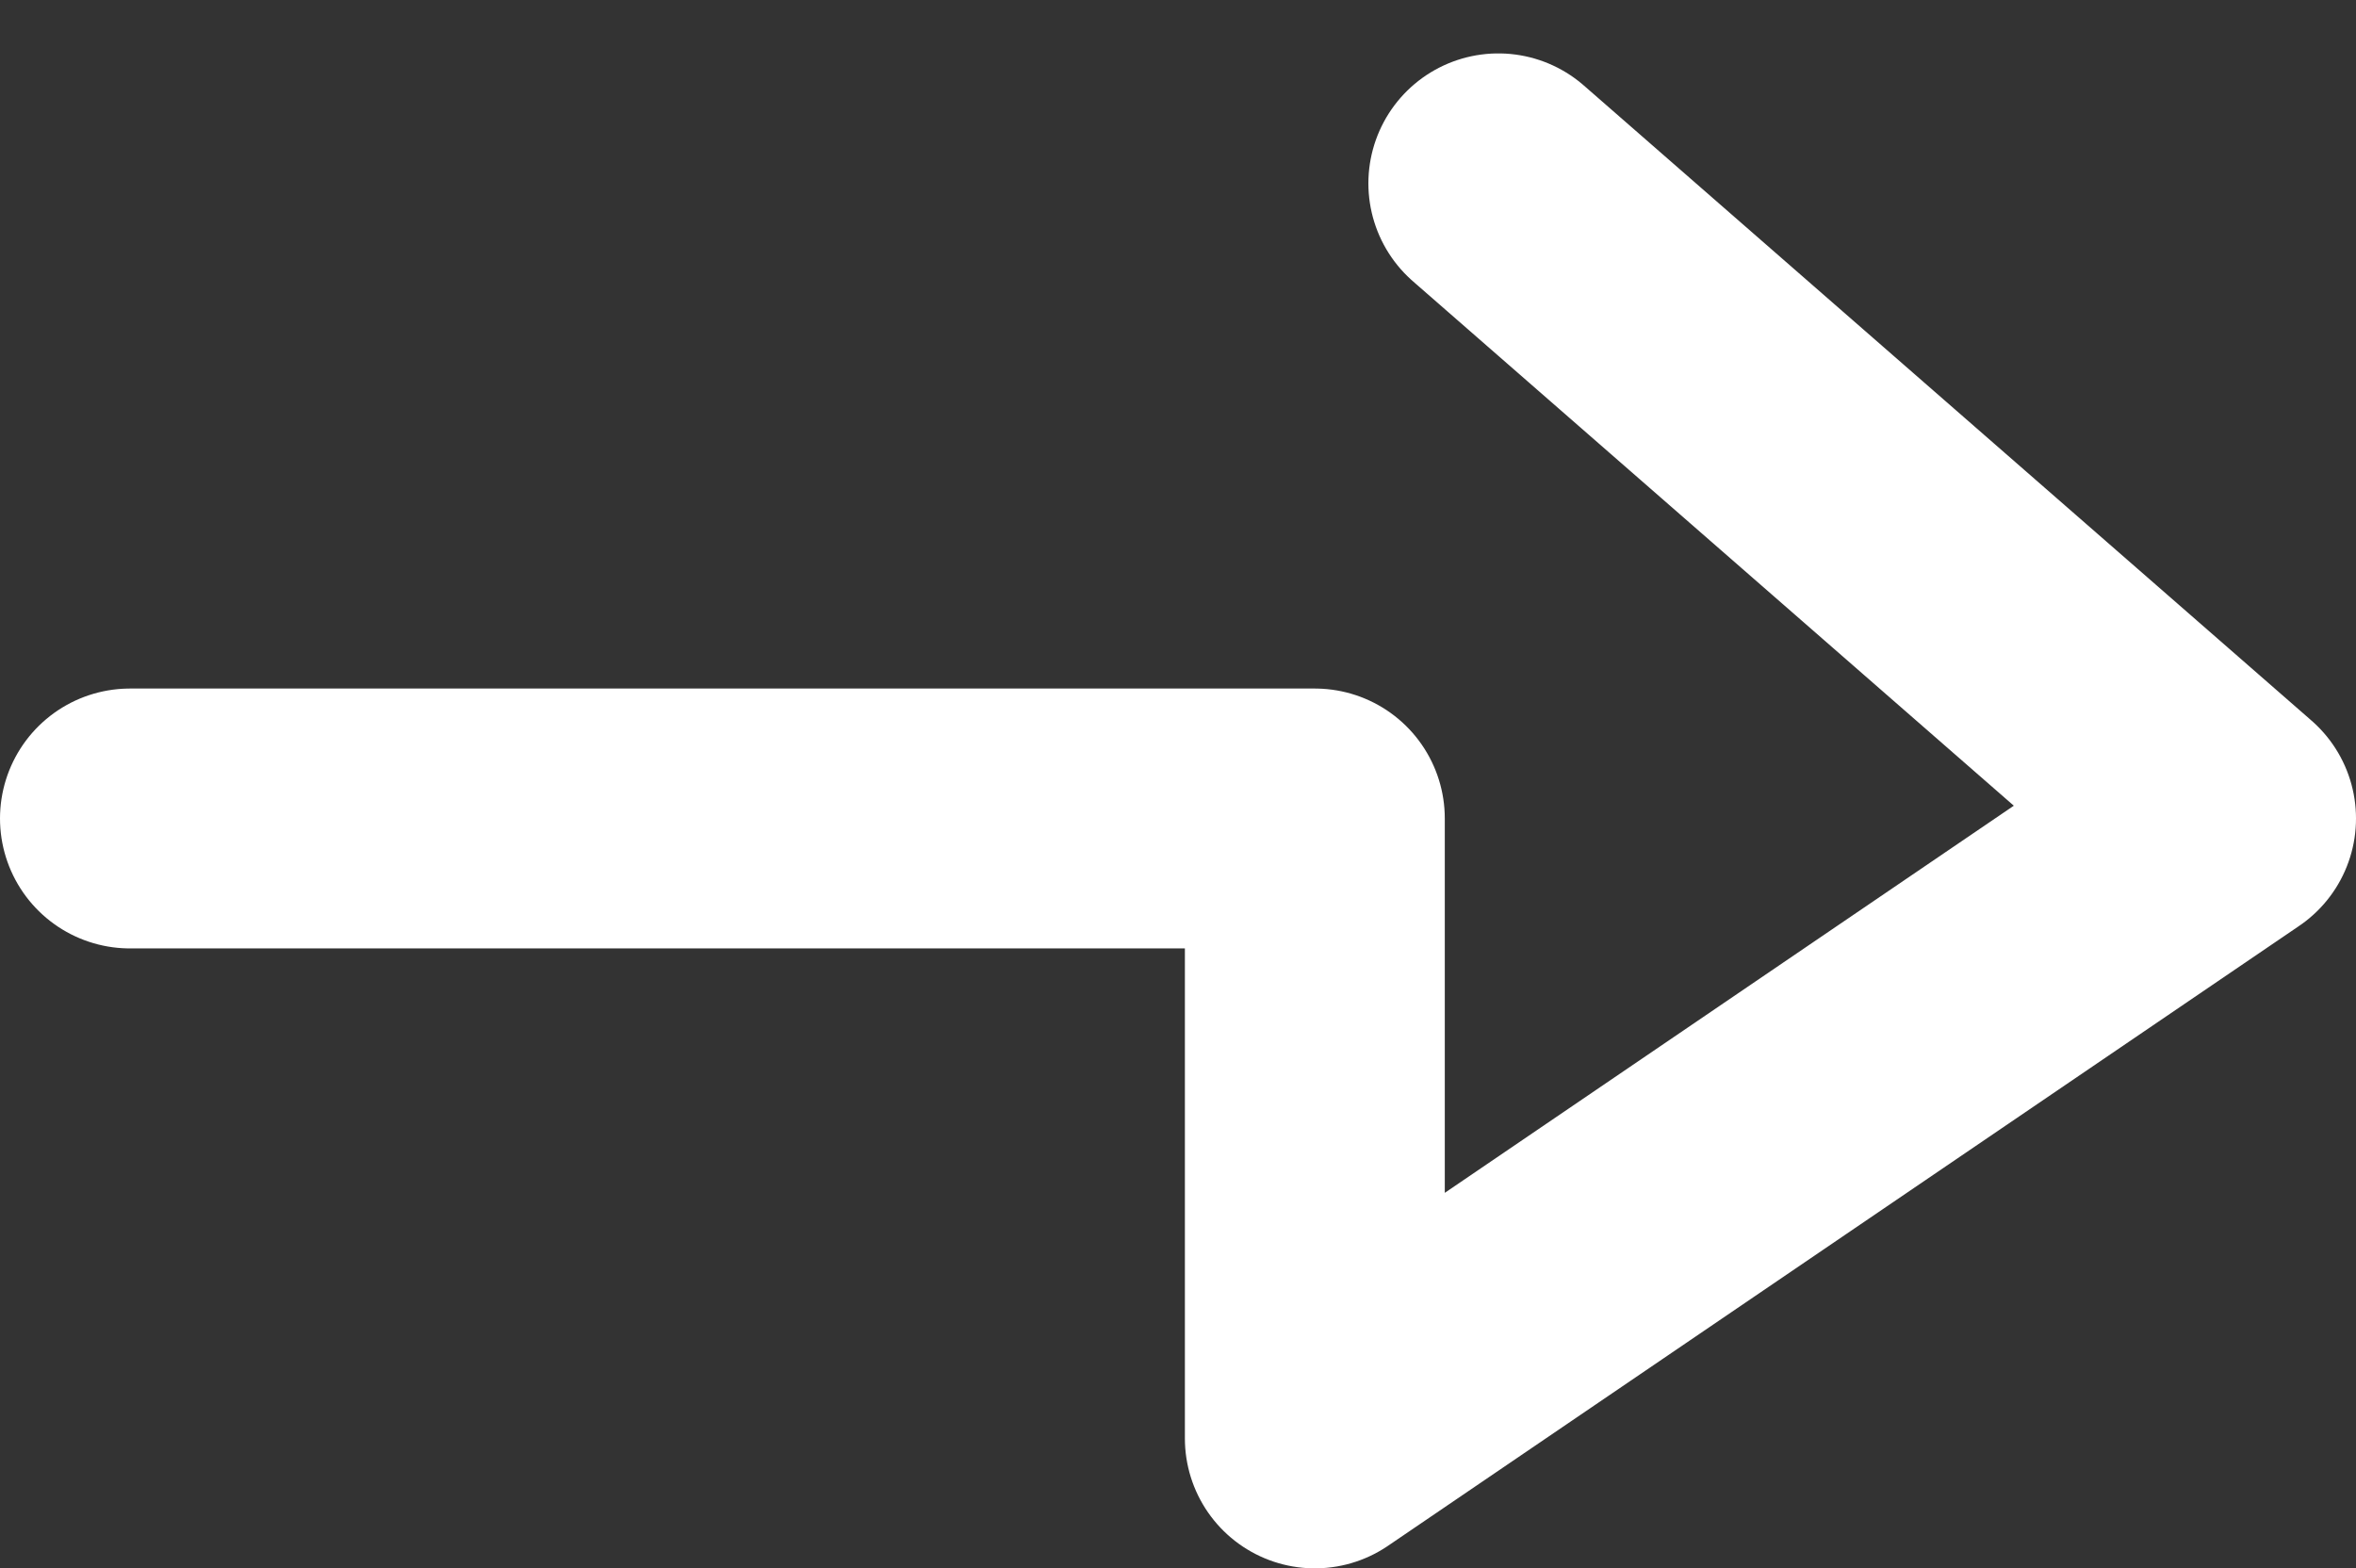 
<svg xmlns="http://www.w3.org/2000/svg" width="18.13" height="12.07" viewBox="0 0 18.13 12.07">
  <rect x="0" y="0" width="18.13" height="12.07" fill="#333333" stroke="none"/>
  <path id="パス_367870" data-name="パス 367870" d="M-12768.36-3113.476h9.118v4.771l7.012-4.771-5.6-4.888" transform="translate(12769.36 3119.775)" fill="none" stroke="#fff" stroke-linecap="round" stroke-linejoin="round" stroke-width="2"/>
</svg>
